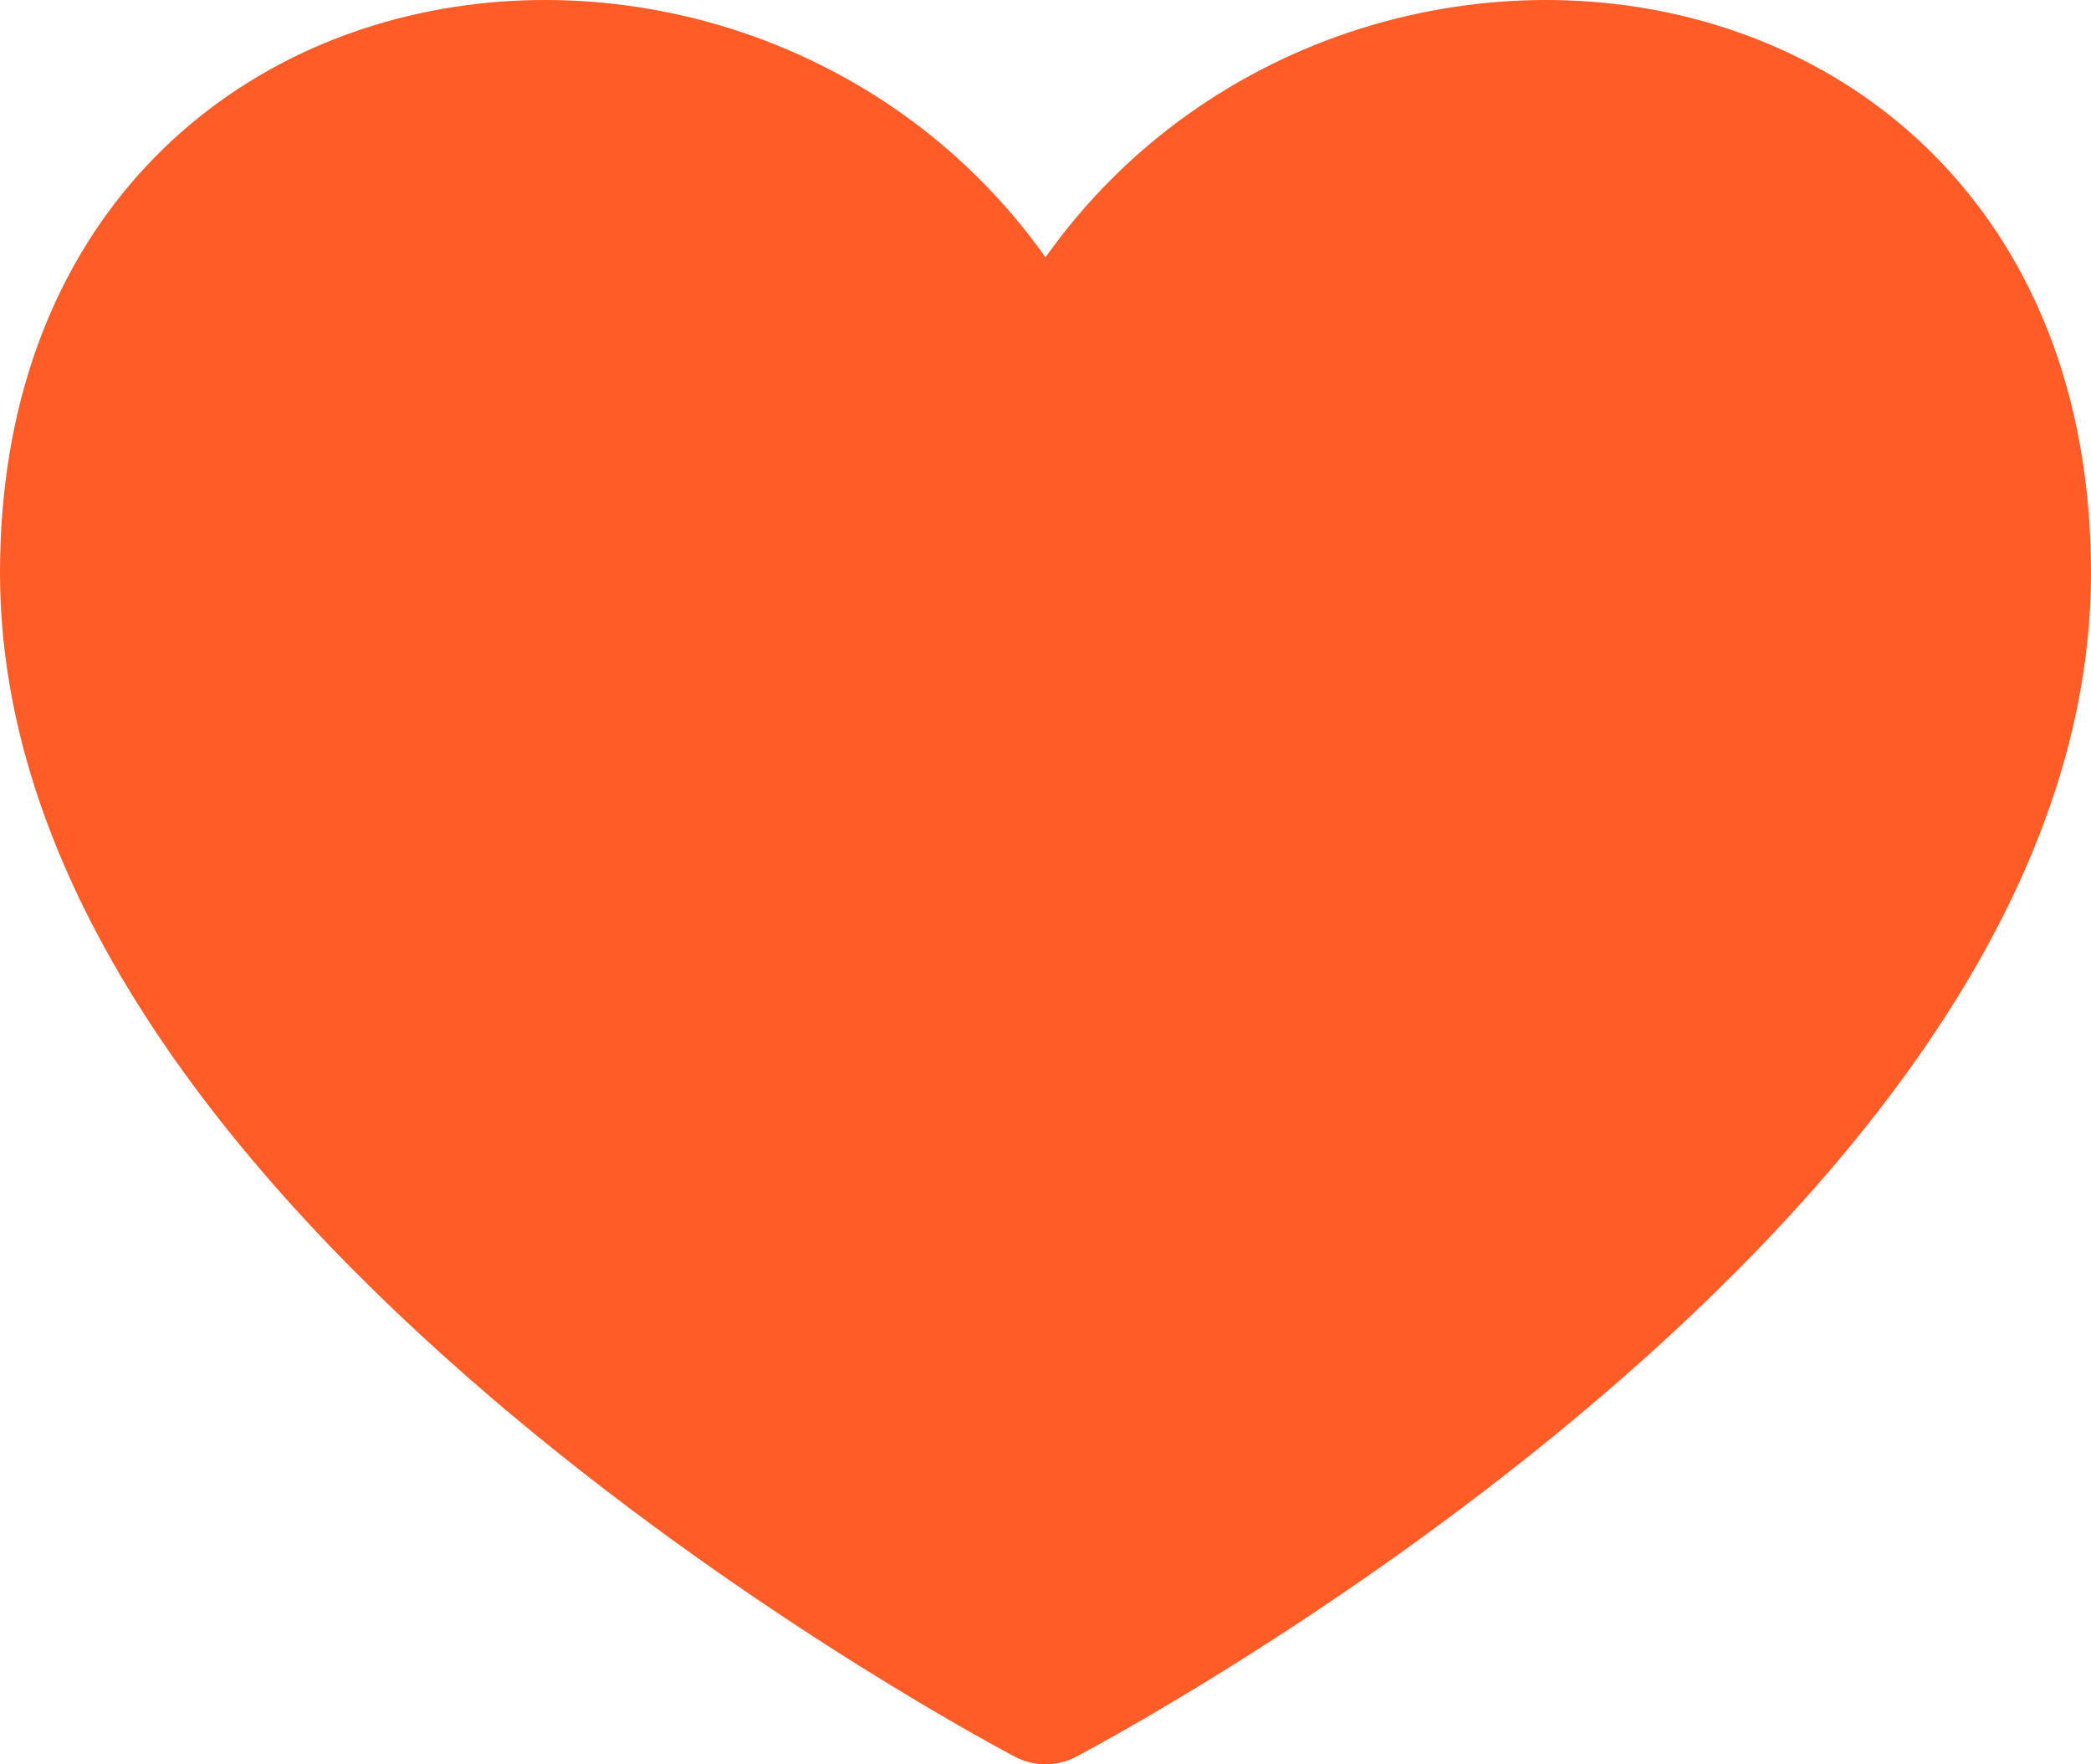 <svg width="32" height="27" viewBox="0 0 32 27" fill="none" xmlns="http://www.w3.org/2000/svg">
<path d="M16 5.941C12.667 -1.413 1 -0.629 1 8.769C1 18.168 16 26 16 26C16 26 31 18.168 31 8.769C31 -0.629 19.333 -1.413 16 5.941Z" fill="#FF5C28" stroke="#FF5C28" stroke-width="2" stroke-linecap="round" stroke-linejoin="round"/>
</svg>
